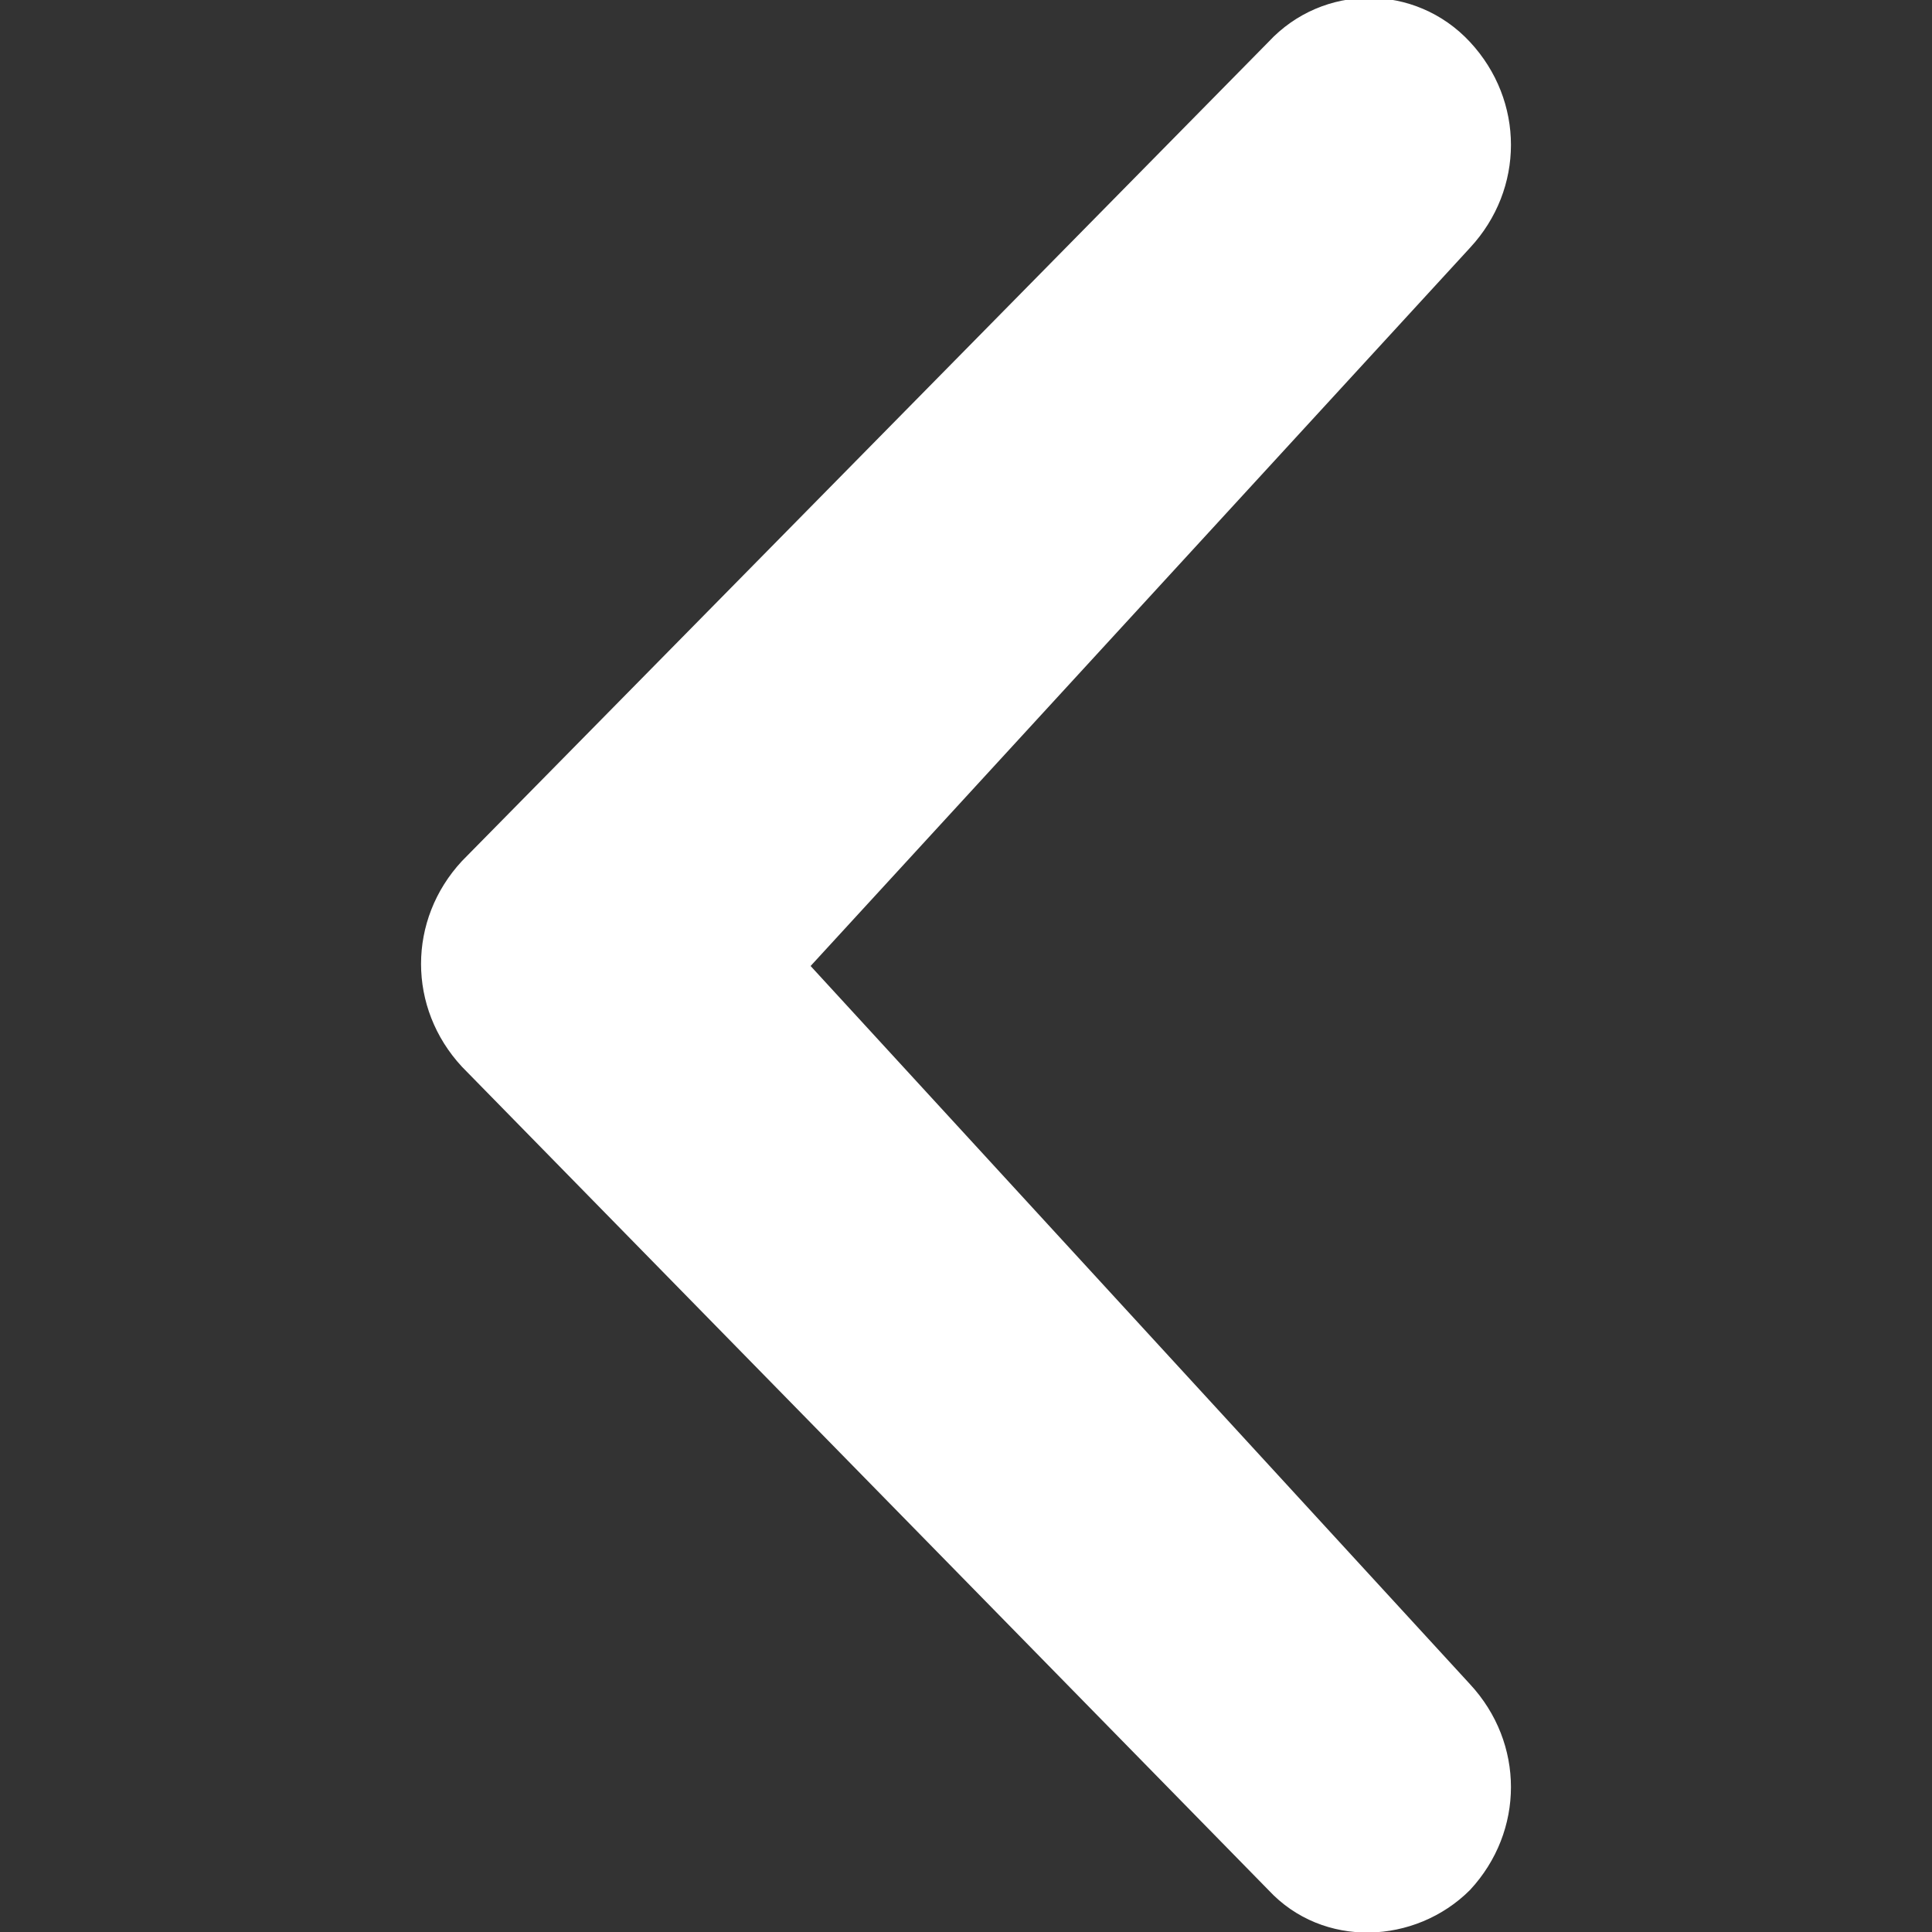<?xml version="1.0" encoding="utf-8"?>
<!-- Generator: Adobe Illustrator 27.2.0, SVG Export Plug-In . SVG Version: 6.00 Build 0)  -->
<svg version="1.1" id="Capa_1" xmlns="http://www.w3.org/2000/svg" xmlns:xlink="http://www.w3.org/1999/xlink" x="0px" y="0px"
	 viewBox="0 0 46 46" style="enable-background:new 0 0 46 46;" xml:space="preserve">
<rect x="0" y="0" width="46" height="46" fill="#333333" stroke="none"/>
<style type="text/css">
	.st0{fill:#FFFFFF;}
</style>
<g>
	<path class="st0" d="M35,40.1c1.3,1.4,1.3,3.5,0,4.9c-1.3,1.3-3.5,1.4-4.8,0L11,25.4c-1.3-1.4-1.3-3.5,0-4.9L30.2,1
		c1.3-1.4,3.5-1.4,4.8,0c1.3,1.4,1.3,3.5,0,4.9L19.3,23L35,40.1z"/>
</g>
</svg>
